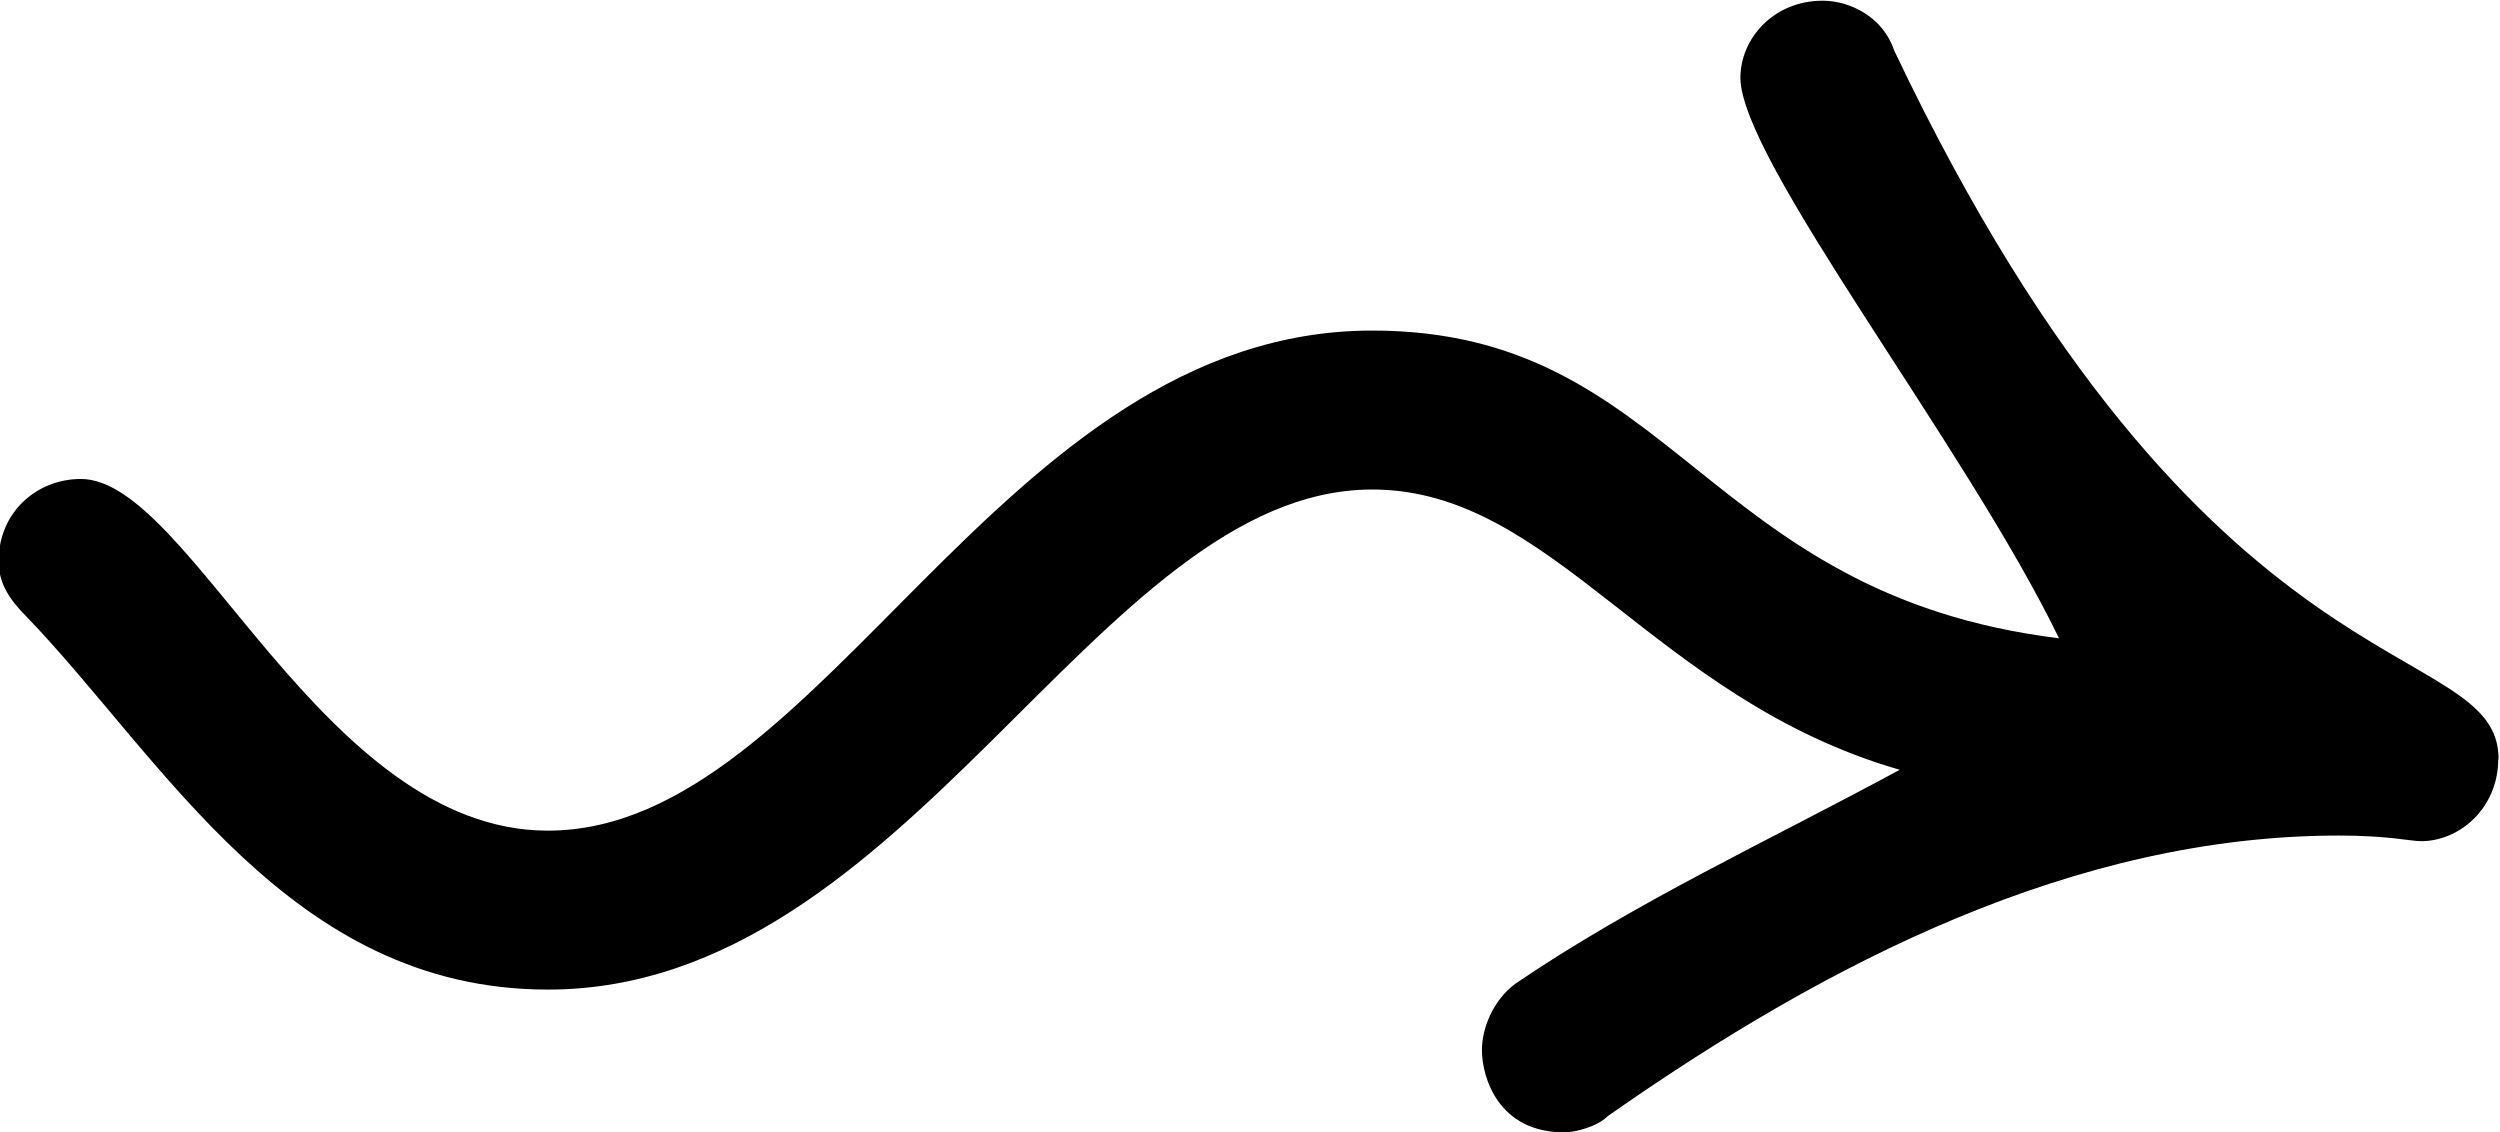 <?xml version="1.0" encoding="UTF-8"?>
<svg fill="#000000" width="7.109" height="3.219" version="1.1" viewBox="0 0 7.109 3.219" xmlns="http://www.w3.org/2000/svg" xmlns:xlink="http://www.w3.org/1999/xlink">
<defs>
<g id="a">
<path d="m7.703-2.266c0-0.359-0.828-0.141-1.719-2.016-0.031-0.094-0.125-0.141-0.203-0.141-0.141 0-0.234 0.109-0.234 0.219 0 0.234 0.641 1.047 0.906 1.594-1.016-0.125-1.094-0.875-1.953-0.875-1.062 0-1.562 1.422-2.344 1.422-0.641 0-1.016-1-1.328-1-0.125 0-0.234 0.094-0.234 0.234 0 0.062 0.031 0.109 0.078 0.156 0.391 0.406 0.75 1.062 1.484 1.062 1.031 0 1.562-1.422 2.344-1.422 0.516 0 0.797 0.594 1.5 0.797-0.375 0.203-0.75 0.375-1.094 0.609-0.062 0.047-0.094 0.125-0.094 0.188 0 0.078 0.047 0.234 0.234 0.234 0.031 0 0.094-0.016 0.125-0.047 0.625-0.438 1.328-0.797 2.078-0.797 0.141 0 0.203 0.016 0.234 0.016 0.109 0 0.219-0.094 0.219-0.234z"/>
</g>
</defs>
<g transform="translate(-149.31 -130.34)">
<use x="148.712" y="134.765" xlink:href="#a"/>
</g>
</svg>
